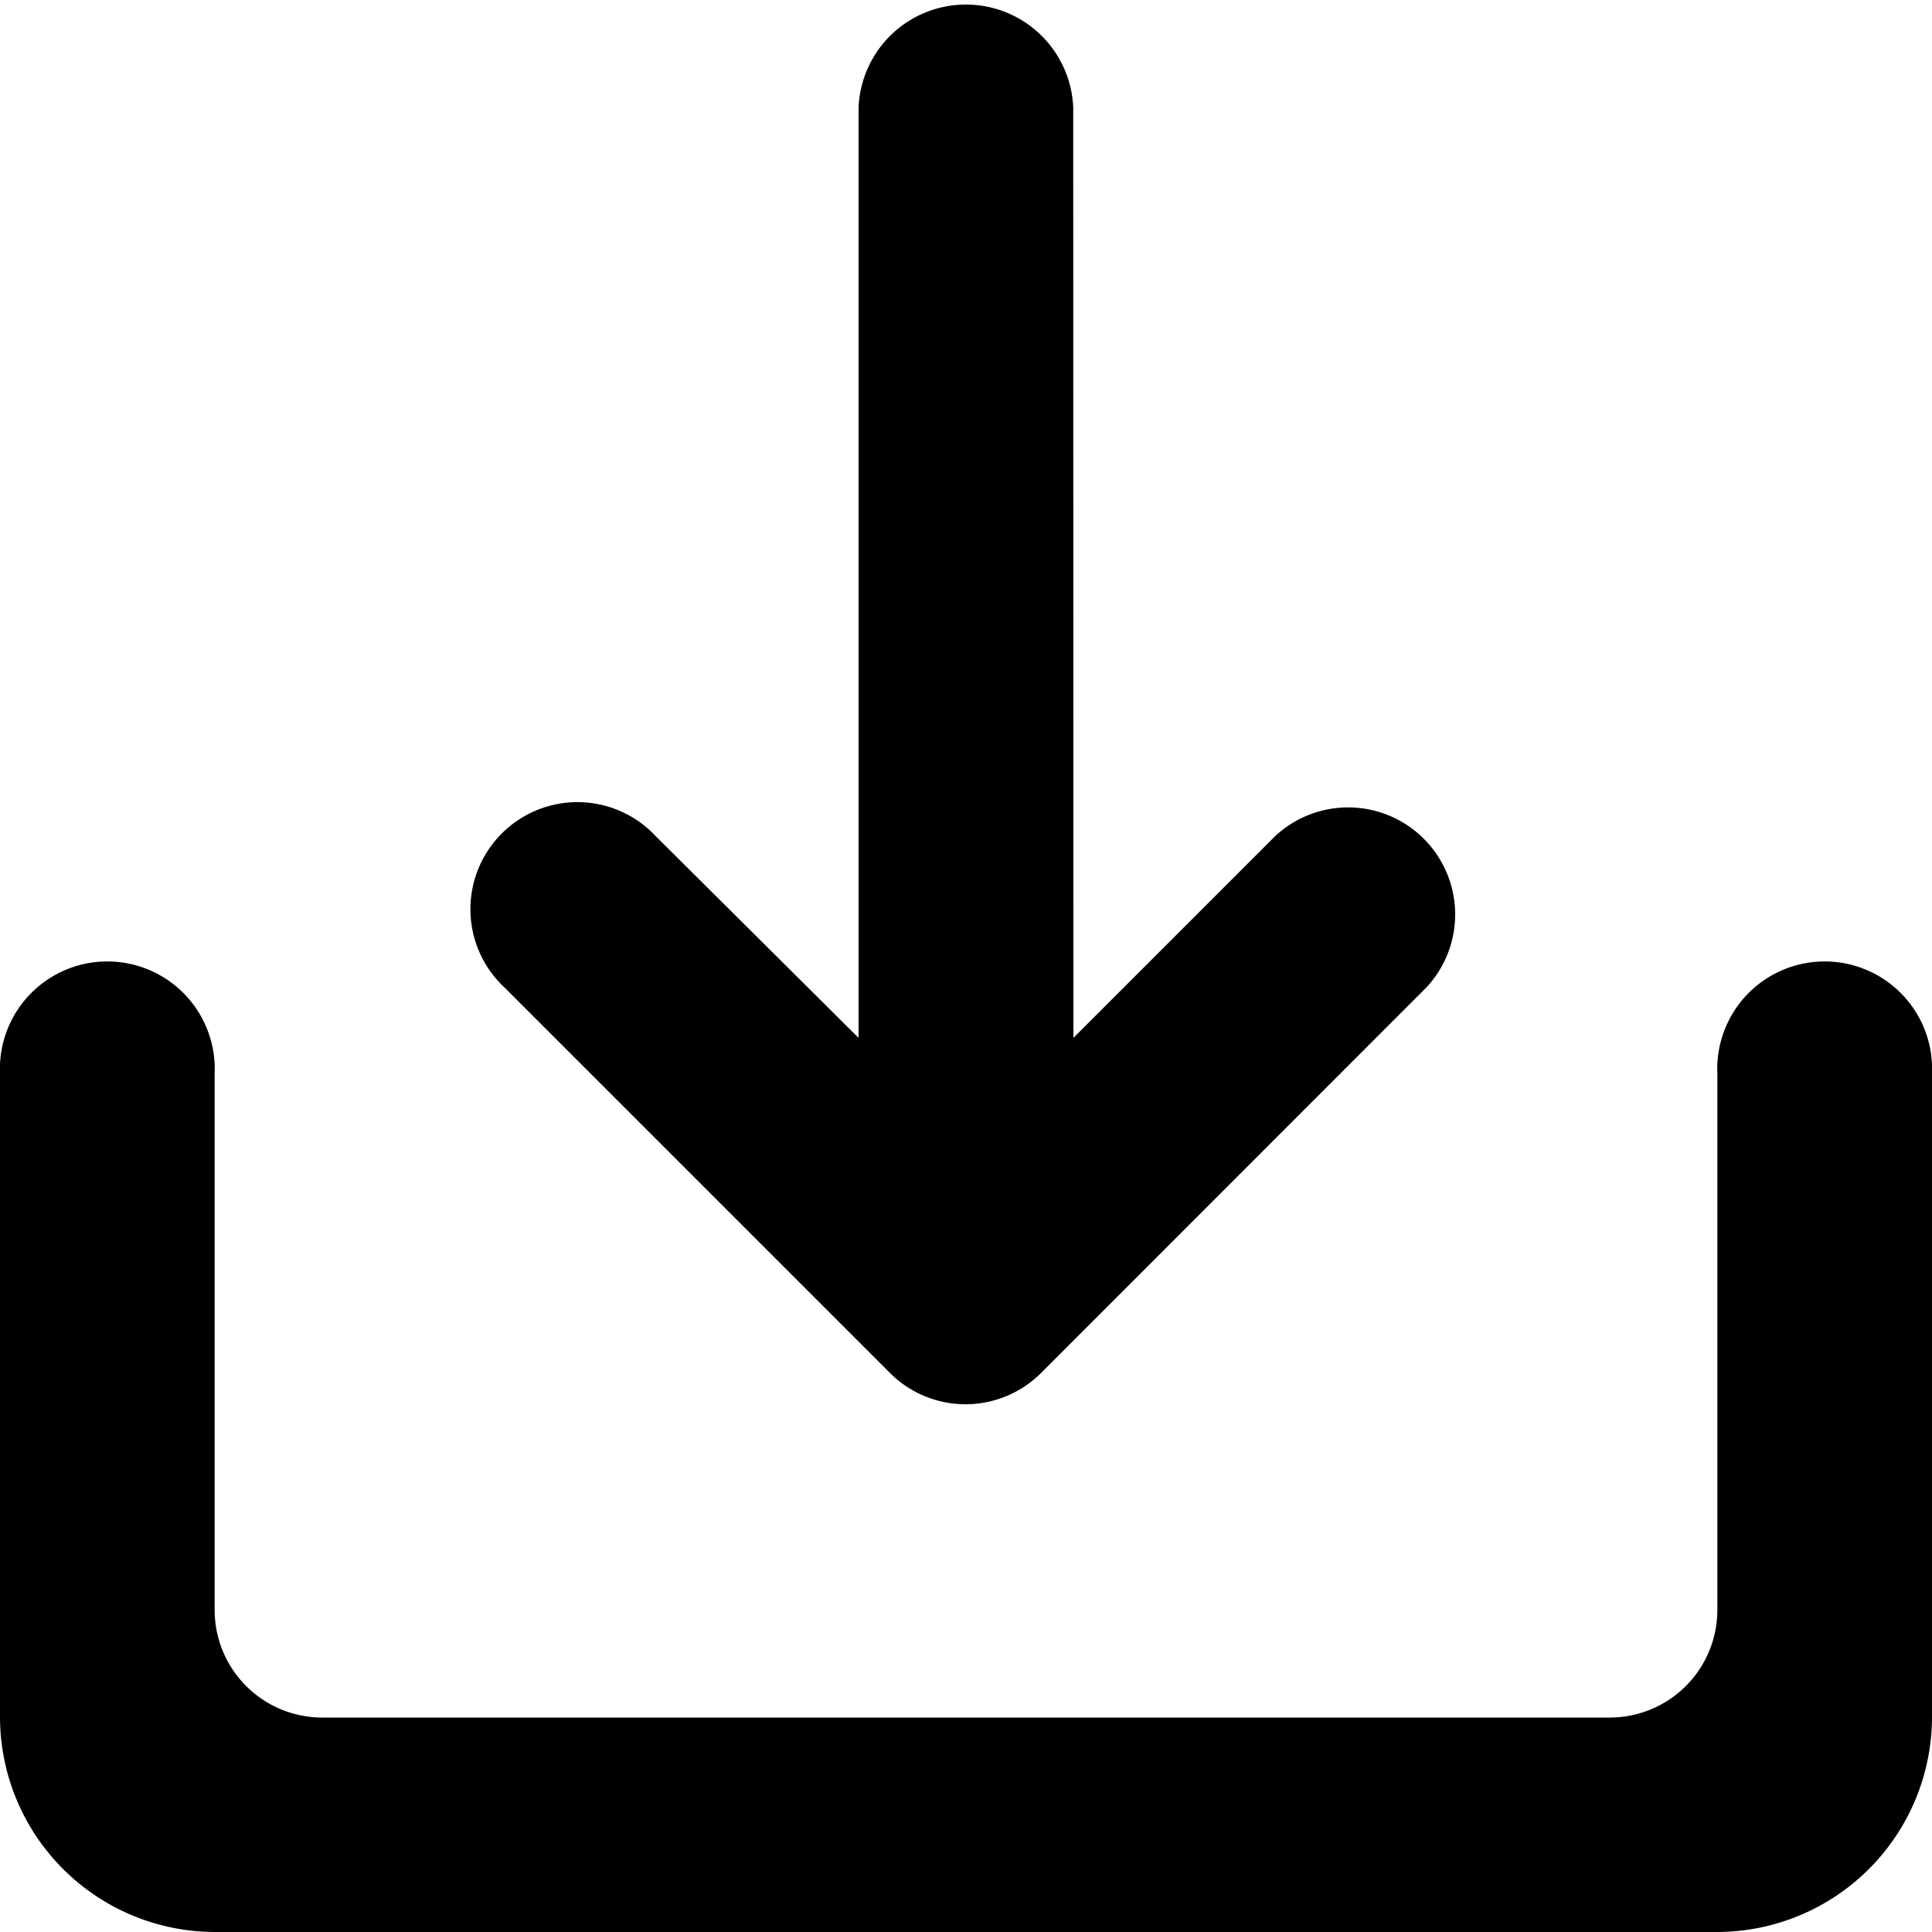 <svg xmlns="http://www.w3.org/2000/svg" width="10" height="10" viewBox="0 0 10 10">
  <path id="Path_203" data-name="Path 203" d="M11.889,8.556v2.778a.557.557,0,0,1-.556.556H4.667a.557.557,0,0,1-.556-.556V8.556A.556.556,0,1,0,3,8.556v3.333A1.114,1.114,0,0,0,4.111,13h7.778A1.114,1.114,0,0,0,13,11.889V8.556a.556.556,0,1,0-1.111,0ZM8.556,8.372,9.6,7.328a.554.554,0,0,1,.783.783L8.389,10.106a.553.553,0,0,1-.783,0L5.611,8.111a.554.554,0,1,1,.783-.783l1.05,1.044V3.556a.556.556,0,0,1,1.111,0Z" transform="translate(-3 -3)"/>
</svg>
